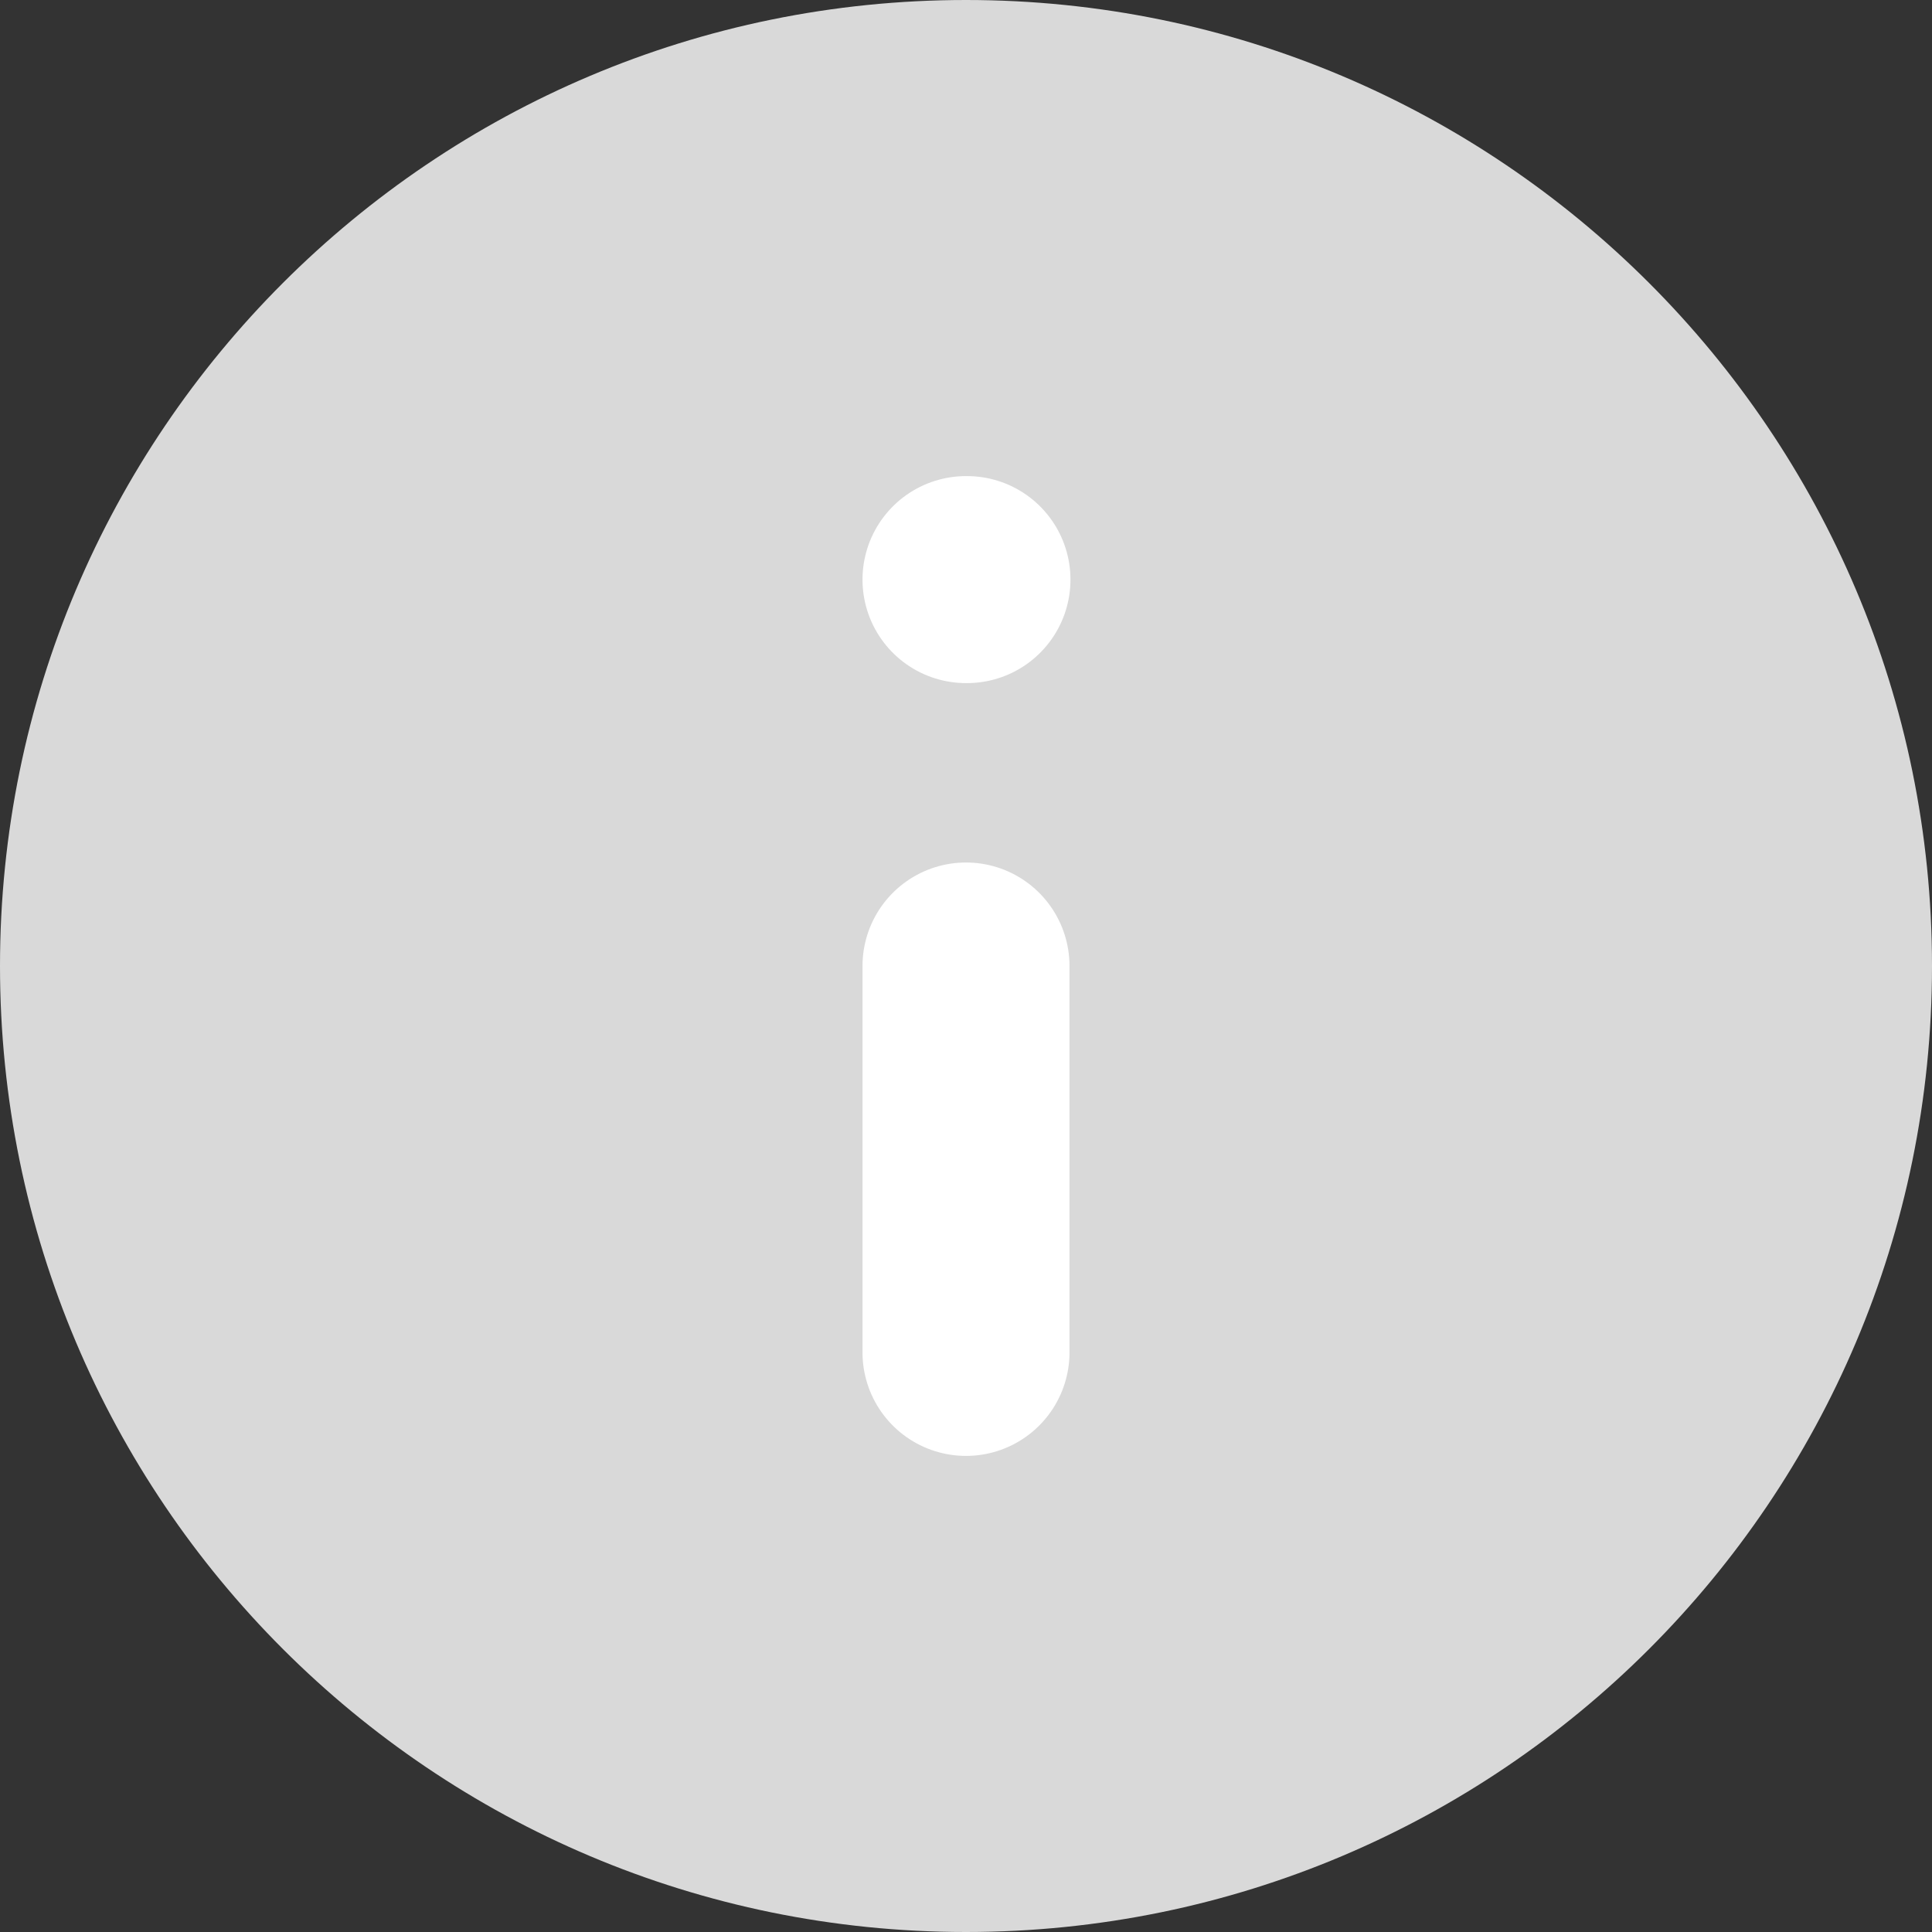 <svg width="14" height="14" viewBox="0 0 14 14" fill="none" xmlns="http://www.w3.org/2000/svg">
<rect x="0" y="0" width="14" height="14" fill="#333333" stroke="none"/>
<g id="ic_info">
<path id="Vector" d="M7 14C10.866 14 14 10.866 14 7C14 3.134 10.866 0 7 0C3.134 0 0 3.134 0 7C0 10.866 3.134 14 7 14Z" fill="#D9D9D9"/>
<path id="Vector_2" d="M7 9.8V7" stroke="white" stroke-width="1.5" stroke-linecap="round" stroke-linejoin="round"/>
<path id="Vector_3" d="M7 4.2H7.007" stroke="white" stroke-width="1.5" stroke-linecap="round" stroke-linejoin="round"/>
</g>
</svg>
